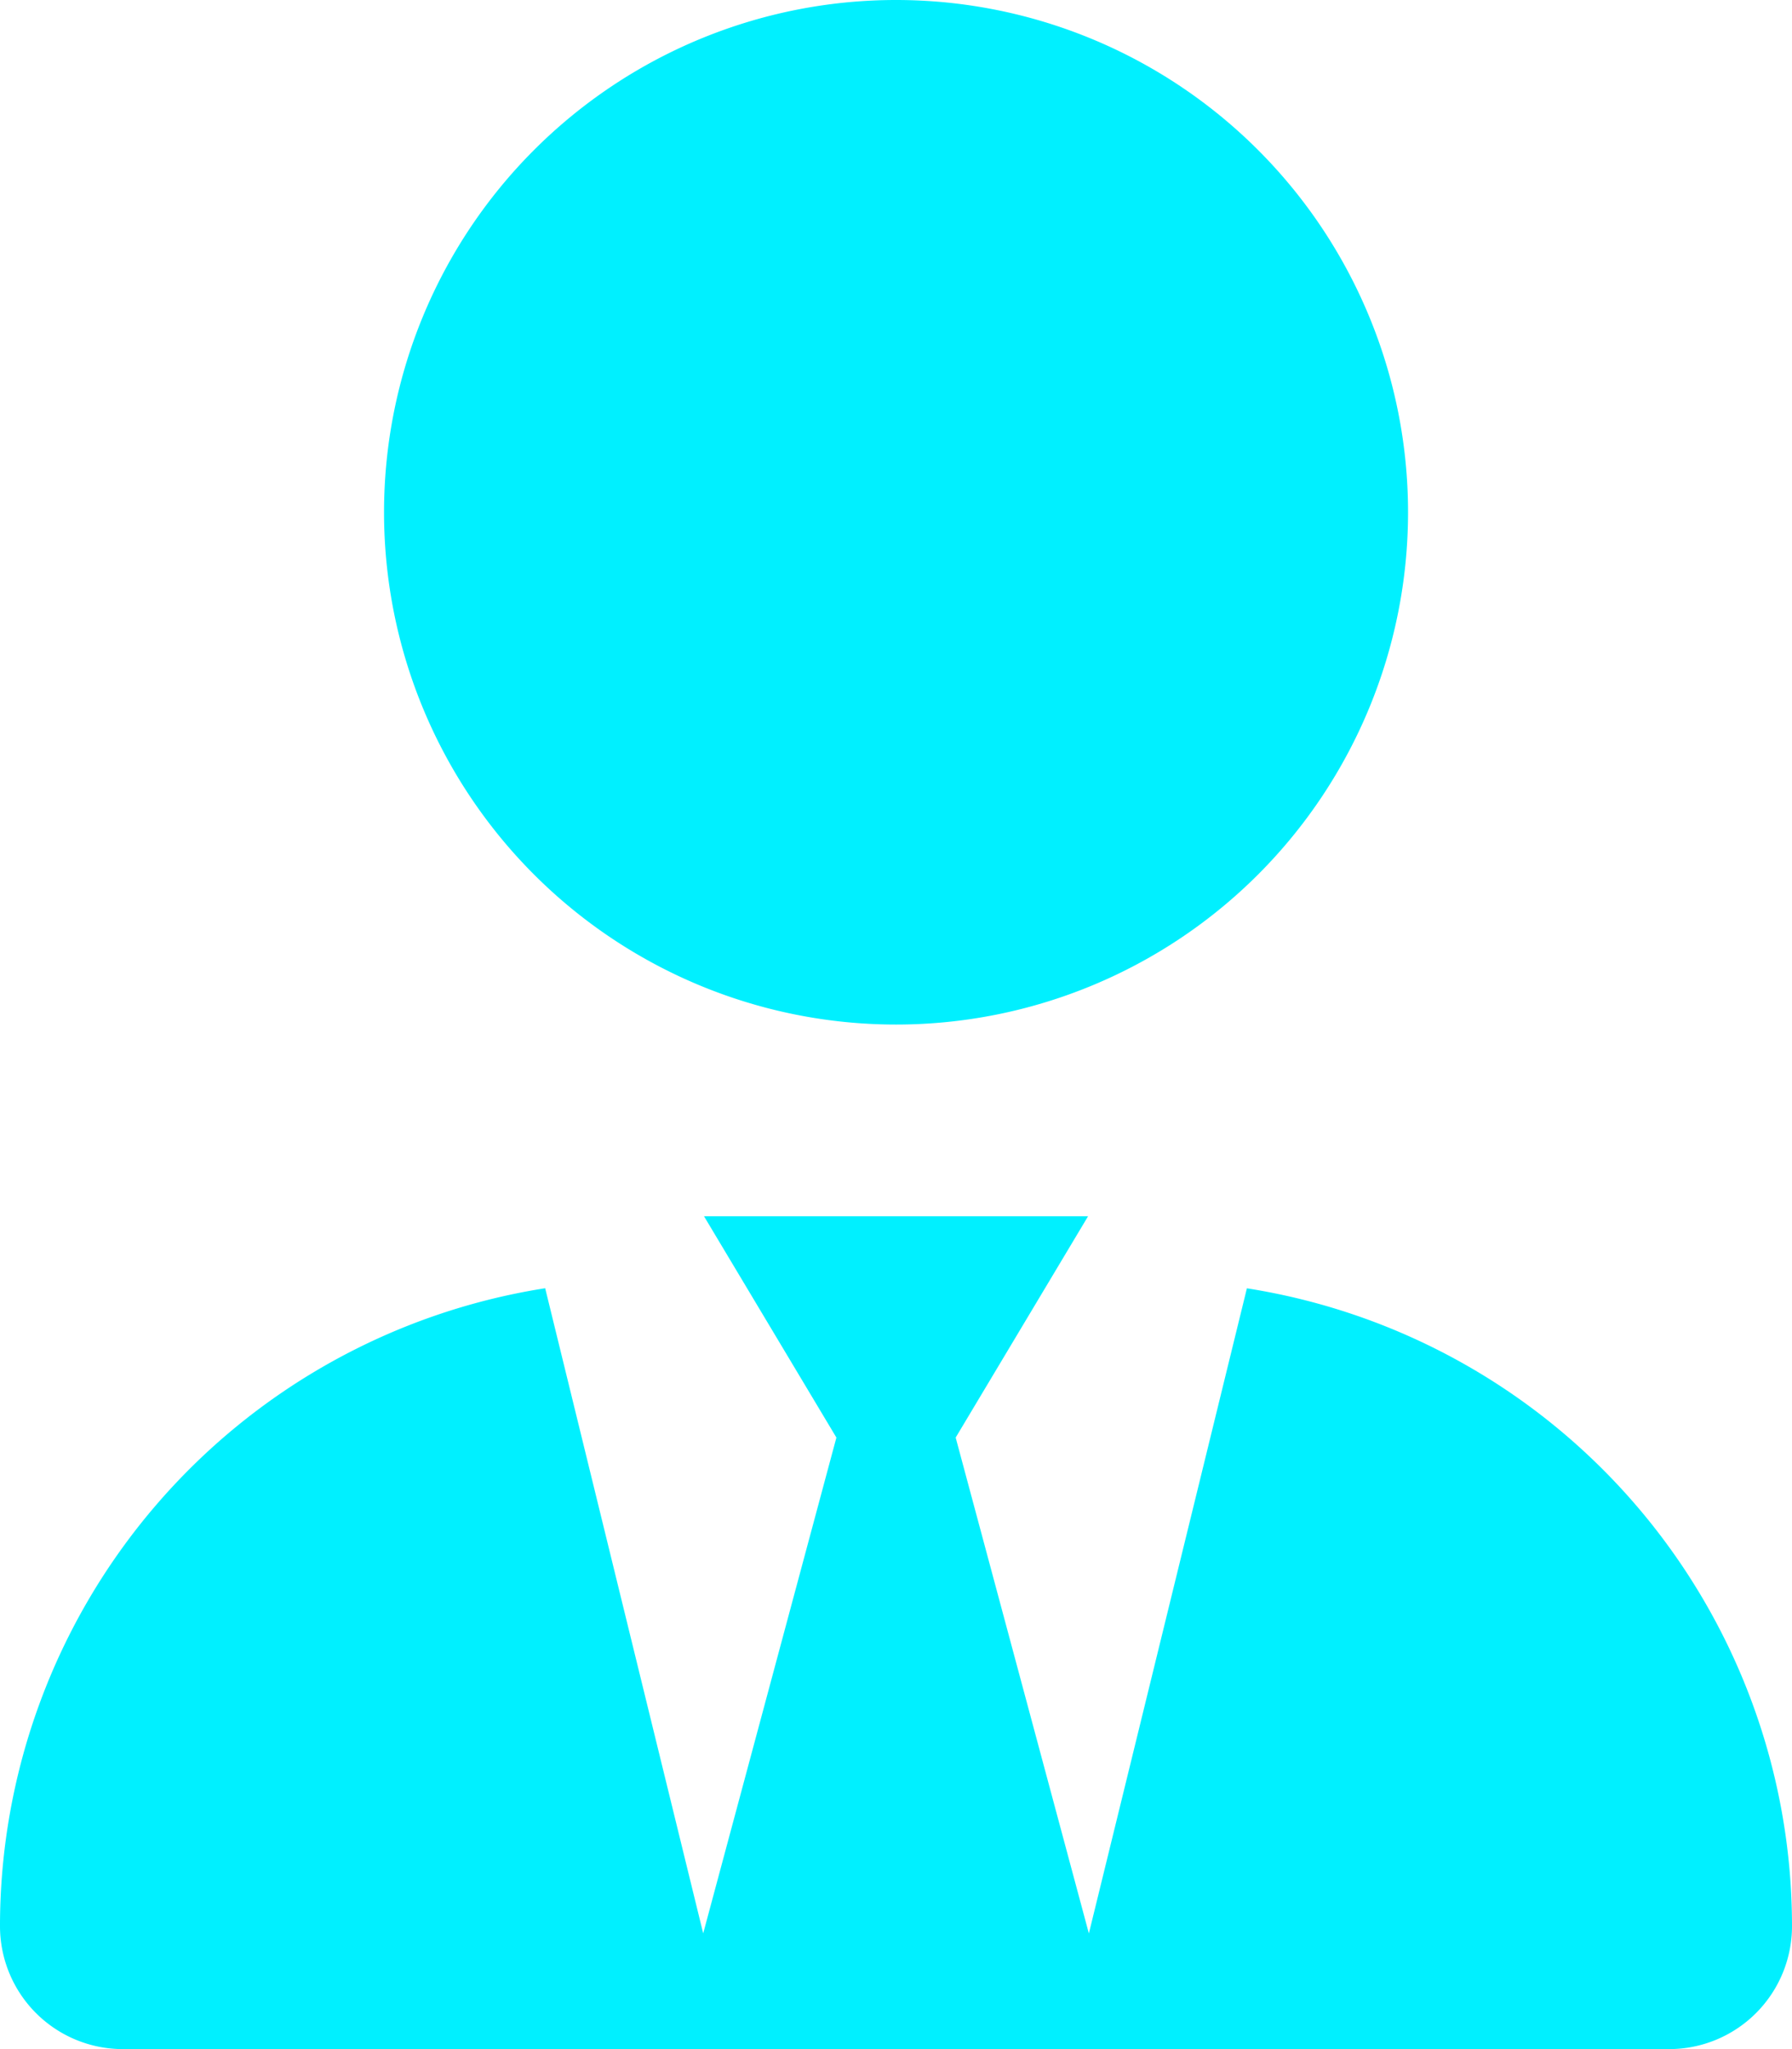 <svg xmlns="http://www.w3.org/2000/svg" width="21.875" height="25" viewBox="0 0 21.875 25">
  <path id="user-tie-solid" d="M17.188,6.25A6.25,6.25,0,1,1,10.938,0,6.25,6.25,0,0,1,17.188,6.25ZM10.21,17.539l-1.616-2.7h4.688l-1.616,2.7,1.626,6.05,1.929-7.871A7.878,7.878,0,0,1,21.875,23.5a1.5,1.5,0,0,1-1.5,1.5H1.5A1.5,1.5,0,0,1,0,23.5a7.878,7.878,0,0,1,6.655-7.783l1.929,7.871Z" fill="#00f0ff"/>
</svg>
